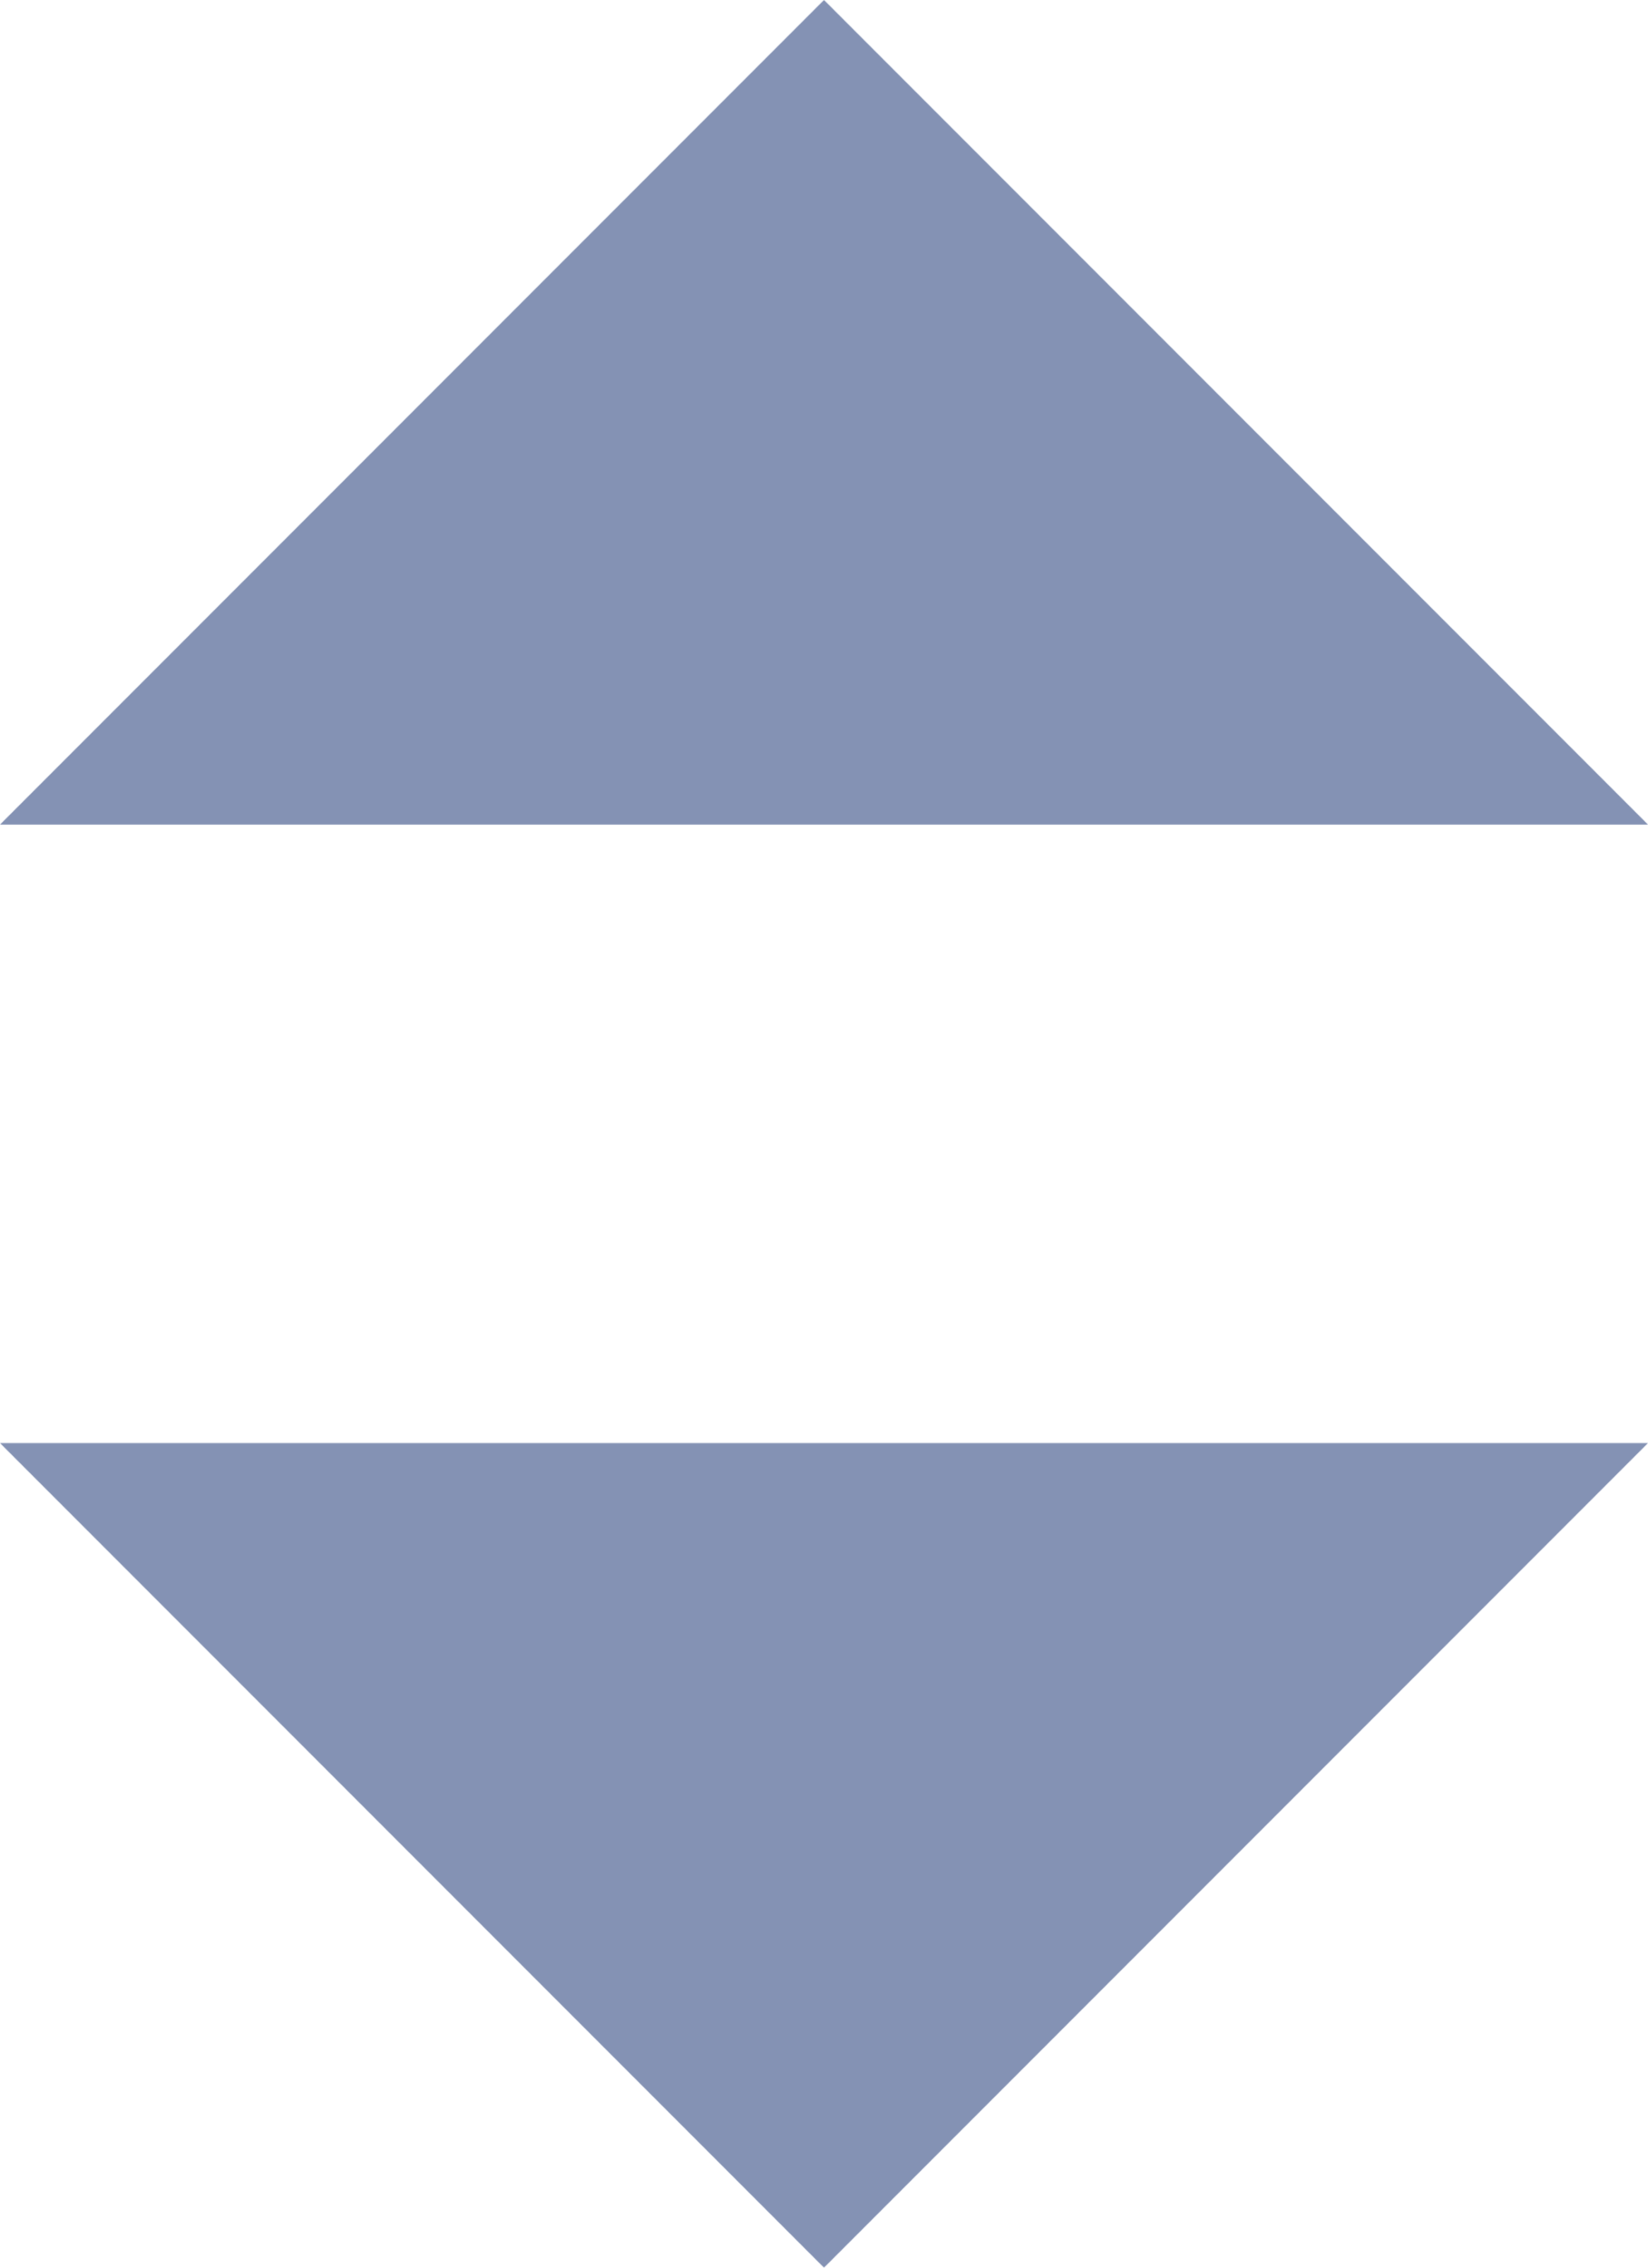 <svg xmlns="http://www.w3.org/2000/svg" width="8" height="11" viewBox="0 0 8 11">
  <defs>
    <style>
      .cls-1 {
        fill: #8492b4;
        fill-rule: evenodd;
      }
    </style>
  </defs>
  <path id="Sort-marks" class="cls-1" d="M1087.5,671l4,4,4-4h-8Zm8-3-4-4-4,4h8Z" transform="translate(-1087.5 -664)"/>
</svg>
